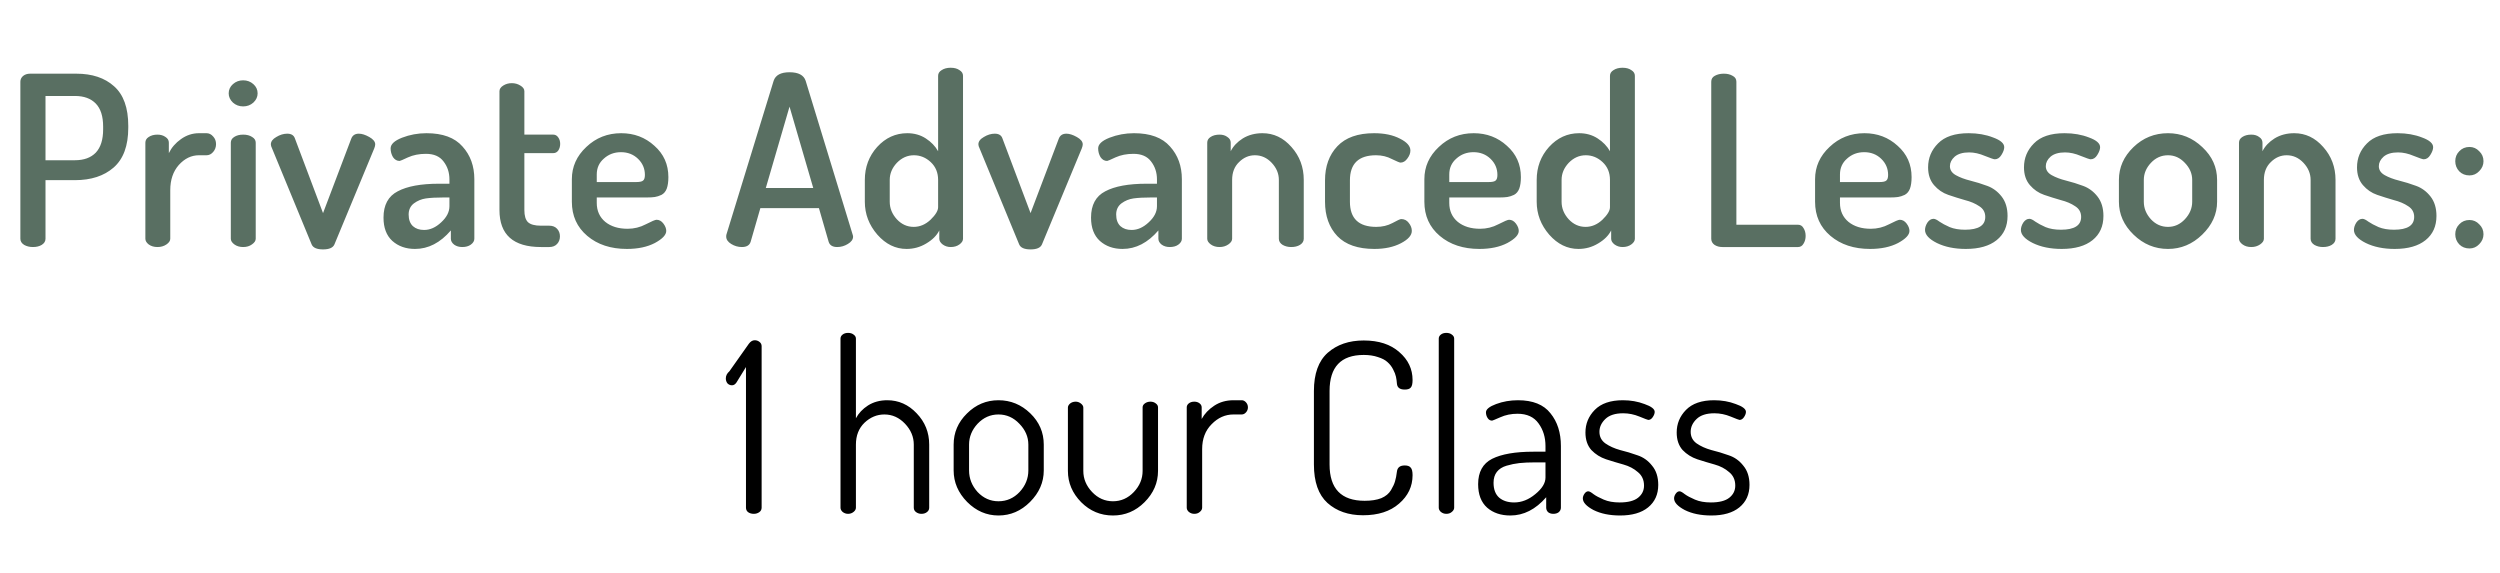 <svg width="253" height="58" viewBox="0 0 253 58" fill="none" xmlns="http://www.w3.org/2000/svg">
<path d="M2.061 24.16V8.272C2.061 8.048 2.149 7.856 2.325 7.696C2.517 7.536 2.757 7.456 3.045 7.456H7.725C9.325 7.456 10.597 7.88 11.541 8.728C12.501 9.576 12.981 10.912 12.981 12.736V12.928C12.981 14.752 12.485 16.096 11.493 16.96C10.517 17.808 9.213 18.232 7.581 18.232H4.605V24.16C4.605 24.416 4.477 24.624 4.221 24.784C3.981 24.928 3.685 25 3.333 25C2.997 25 2.701 24.928 2.445 24.784C2.189 24.624 2.061 24.416 2.061 24.16ZM4.605 16.216H7.581C8.493 16.216 9.197 15.96 9.693 15.448C10.189 14.92 10.437 14.136 10.437 13.096V12.808C10.437 11.768 10.189 10.992 9.693 10.48C9.197 9.968 8.493 9.712 7.581 9.712H4.605V16.216ZM14.711 24.16V14.44C14.711 14.2 14.823 14.008 15.047 13.864C15.287 13.704 15.583 13.624 15.935 13.624C16.255 13.624 16.527 13.704 16.751 13.864C16.975 14.008 17.087 14.2 17.087 14.44V15.496C17.359 14.936 17.767 14.464 18.311 14.08C18.871 13.68 19.479 13.48 20.135 13.48H20.903C21.159 13.48 21.383 13.592 21.575 13.816C21.767 14.024 21.863 14.28 21.863 14.584C21.863 14.888 21.767 15.152 21.575 15.376C21.383 15.6 21.159 15.712 20.903 15.712H20.135C19.367 15.712 18.687 16.04 18.095 16.696C17.519 17.352 17.231 18.2 17.231 19.24V24.16C17.231 24.368 17.103 24.56 16.847 24.736C16.591 24.912 16.287 25 15.935 25C15.583 25 15.287 24.912 15.047 24.736C14.823 24.56 14.711 24.368 14.711 24.16ZM23.143 9.448C23.143 9.08 23.287 8.768 23.575 8.512C23.863 8.256 24.207 8.128 24.607 8.128C25.007 8.128 25.351 8.256 25.639 8.512C25.927 8.768 26.071 9.08 26.071 9.448C26.071 9.8 25.927 10.112 25.639 10.384C25.351 10.64 25.007 10.768 24.607 10.768C24.207 10.768 23.863 10.64 23.575 10.384C23.287 10.112 23.143 9.8 23.143 9.448ZM23.359 24.16V14.44C23.359 14.2 23.471 14.008 23.695 13.864C23.935 13.704 24.239 13.624 24.607 13.624C24.975 13.624 25.279 13.704 25.519 13.864C25.759 14.008 25.879 14.2 25.879 14.44V24.16C25.879 24.368 25.751 24.56 25.495 24.736C25.255 24.912 24.959 25 24.607 25C24.255 25 23.959 24.912 23.719 24.736C23.479 24.56 23.359 24.368 23.359 24.16ZM27.411 14.608C27.411 14.32 27.595 14.072 27.963 13.864C28.331 13.64 28.699 13.528 29.067 13.528C29.467 13.528 29.723 13.68 29.835 13.984L32.691 21.568L35.547 14.032C35.675 13.696 35.931 13.528 36.315 13.528C36.619 13.528 36.971 13.64 37.371 13.864C37.771 14.088 37.971 14.336 37.971 14.608C37.971 14.72 37.939 14.856 37.875 15.016L33.843 24.736C33.699 25.072 33.315 25.24 32.691 25.24C32.067 25.24 31.683 25.072 31.539 24.736L27.531 15.016C27.451 14.856 27.411 14.72 27.411 14.608ZM38.811 22.024C38.811 20.744 39.291 19.856 40.251 19.36C41.211 18.848 42.603 18.592 44.427 18.592H45.483V18.16C45.483 17.456 45.283 16.848 44.883 16.336C44.499 15.824 43.907 15.568 43.107 15.568C42.419 15.568 41.811 15.688 41.283 15.928C40.771 16.168 40.491 16.288 40.443 16.288C40.171 16.288 39.947 16.16 39.771 15.904C39.611 15.632 39.531 15.336 39.531 15.016C39.531 14.6 39.915 14.24 40.683 13.936C41.467 13.632 42.291 13.48 43.155 13.48C44.803 13.48 46.019 13.928 46.803 14.824C47.603 15.704 48.003 16.808 48.003 18.136V24.16C48.003 24.384 47.883 24.584 47.643 24.76C47.419 24.92 47.131 25 46.779 25C46.459 25 46.187 24.92 45.963 24.76C45.739 24.584 45.627 24.384 45.627 24.16V23.32C44.555 24.568 43.347 25.192 42.003 25.192C41.075 25.192 40.307 24.92 39.699 24.376C39.107 23.832 38.811 23.048 38.811 22.024ZM41.355 21.712C41.355 22.224 41.499 22.616 41.787 22.888C42.075 23.144 42.451 23.272 42.915 23.272C43.523 23.272 44.099 23.016 44.643 22.504C45.203 21.992 45.483 21.448 45.483 20.872V19.984H44.883C44.163 19.984 43.571 20.016 43.107 20.08C42.659 20.144 42.251 20.312 41.883 20.584C41.531 20.856 41.355 21.232 41.355 21.712ZM50.546 21.256V9.232C50.546 9.008 50.674 8.816 50.93 8.656C51.186 8.496 51.474 8.416 51.794 8.416C52.114 8.416 52.402 8.496 52.658 8.656C52.93 8.816 53.066 9.008 53.066 9.232V13.624H55.994C56.202 13.624 56.37 13.72 56.498 13.912C56.626 14.088 56.69 14.304 56.69 14.56C56.69 14.816 56.626 15.04 56.498 15.232C56.37 15.408 56.202 15.496 55.994 15.496H53.066V21.256C53.066 21.832 53.186 22.24 53.426 22.48C53.682 22.72 54.122 22.84 54.746 22.84H55.586C55.922 22.84 56.186 22.944 56.378 23.152C56.57 23.36 56.666 23.616 56.666 23.92C56.666 24.224 56.57 24.48 56.378 24.688C56.186 24.896 55.922 25 55.586 25H54.746C51.946 25 50.546 23.752 50.546 21.256ZM57.872 20.416V18.136C57.872 16.872 58.36 15.784 59.336 14.872C60.312 13.944 61.488 13.48 62.864 13.48C64.176 13.48 65.296 13.904 66.224 14.752C67.168 15.584 67.64 16.64 67.64 17.92C67.64 18.4 67.584 18.792 67.472 19.096C67.36 19.384 67.184 19.592 66.944 19.72C66.704 19.832 66.48 19.904 66.272 19.936C66.064 19.968 65.792 19.984 65.456 19.984H60.392V20.536C60.392 21.336 60.68 21.976 61.256 22.456C61.832 22.92 62.584 23.152 63.512 23.152C64.168 23.152 64.784 23 65.36 22.696C65.952 22.392 66.312 22.24 66.44 22.24C66.712 22.24 66.944 22.368 67.136 22.624C67.328 22.88 67.424 23.128 67.424 23.368C67.424 23.768 67.04 24.176 66.272 24.592C65.504 24.992 64.56 25.192 63.44 25.192C61.808 25.192 60.472 24.752 59.432 23.872C58.392 22.992 57.872 21.84 57.872 20.416ZM60.392 18.424H64.376C64.728 18.424 64.96 18.376 65.072 18.28C65.2 18.184 65.264 17.992 65.264 17.704C65.264 17.064 65.032 16.52 64.568 16.072C64.104 15.624 63.528 15.4 62.84 15.4C62.168 15.4 61.592 15.616 61.112 16.048C60.632 16.464 60.392 17 60.392 17.656V18.424ZM73.492 23.944C73.492 23.848 73.5 23.776 73.516 23.728L78.292 8.176C78.484 7.6 79.02 7.312 79.9 7.312C80.796 7.312 81.34 7.6 81.532 8.176L86.284 23.728C86.316 23.824 86.332 23.896 86.332 23.944C86.332 24.232 86.156 24.48 85.804 24.688C85.468 24.896 85.108 25 84.724 25C84.26 25 83.972 24.824 83.86 24.472L82.876 21.064H76.948L75.964 24.472C75.852 24.824 75.556 25 75.076 25C74.692 25 74.332 24.896 73.996 24.688C73.66 24.48 73.492 24.232 73.492 23.944ZM77.5 19.024H82.3L79.9 10.792L77.5 19.024ZM87.521 20.416V18.208C87.521 16.912 87.937 15.8 88.769 14.872C89.617 13.944 90.633 13.48 91.817 13.48C92.521 13.48 93.145 13.656 93.689 14.008C94.233 14.36 94.649 14.792 94.937 15.304V7.672C94.937 7.432 95.057 7.24 95.297 7.096C95.537 6.936 95.841 6.856 96.209 6.856C96.577 6.856 96.873 6.936 97.097 7.096C97.337 7.24 97.457 7.432 97.457 7.672V24.16C97.457 24.368 97.337 24.56 97.097 24.736C96.857 24.912 96.561 25 96.209 25C95.905 25 95.633 24.912 95.393 24.736C95.169 24.56 95.057 24.368 95.057 24.16V23.32C94.801 23.832 94.361 24.272 93.737 24.64C93.129 25.008 92.465 25.192 91.745 25.192C90.625 25.192 89.641 24.712 88.793 23.752C87.945 22.776 87.521 21.664 87.521 20.416ZM90.041 20.416C90.041 21.072 90.281 21.664 90.761 22.192C91.241 22.704 91.809 22.96 92.465 22.96C93.089 22.96 93.657 22.72 94.169 22.24C94.681 21.744 94.937 21.32 94.937 20.968V18.208C94.937 17.472 94.689 16.872 94.193 16.408C93.697 15.944 93.129 15.712 92.489 15.712C91.833 15.712 91.257 15.968 90.761 16.48C90.281 16.992 90.041 17.568 90.041 18.208V20.416ZM99.013 14.608C99.013 14.32 99.197 14.072 99.565 13.864C99.933 13.64 100.301 13.528 100.669 13.528C101.069 13.528 101.325 13.68 101.437 13.984L104.293 21.568L107.149 14.032C107.277 13.696 107.533 13.528 107.917 13.528C108.221 13.528 108.573 13.64 108.973 13.864C109.373 14.088 109.573 14.336 109.573 14.608C109.573 14.72 109.541 14.856 109.477 15.016L105.445 24.736C105.301 25.072 104.917 25.24 104.293 25.24C103.669 25.24 103.285 25.072 103.141 24.736L99.133 15.016C99.053 14.856 99.013 14.72 99.013 14.608ZM110.413 22.024C110.413 20.744 110.893 19.856 111.853 19.36C112.813 18.848 114.205 18.592 116.029 18.592H117.085V18.16C117.085 17.456 116.885 16.848 116.485 16.336C116.101 15.824 115.509 15.568 114.709 15.568C114.021 15.568 113.413 15.688 112.885 15.928C112.373 16.168 112.093 16.288 112.045 16.288C111.773 16.288 111.549 16.16 111.373 15.904C111.213 15.632 111.133 15.336 111.133 15.016C111.133 14.6 111.517 14.24 112.285 13.936C113.069 13.632 113.893 13.48 114.757 13.48C116.405 13.48 117.621 13.928 118.405 14.824C119.205 15.704 119.605 16.808 119.605 18.136V24.16C119.605 24.384 119.485 24.584 119.245 24.76C119.021 24.92 118.733 25 118.381 25C118.061 25 117.789 24.92 117.565 24.76C117.341 24.584 117.229 24.384 117.229 24.16V23.32C116.157 24.568 114.949 25.192 113.605 25.192C112.677 25.192 111.909 24.92 111.301 24.376C110.709 23.832 110.413 23.048 110.413 22.024ZM112.957 21.712C112.957 22.224 113.101 22.616 113.389 22.888C113.677 23.144 114.053 23.272 114.517 23.272C115.125 23.272 115.701 23.016 116.245 22.504C116.805 21.992 117.085 21.448 117.085 20.872V19.984H116.485C115.765 19.984 115.173 20.016 114.709 20.08C114.261 20.144 113.853 20.312 113.485 20.584C113.133 20.856 112.957 21.232 112.957 21.712ZM122.172 24.16V14.44C122.172 14.2 122.284 14.008 122.508 13.864C122.748 13.704 123.052 13.624 123.42 13.624C123.74 13.624 124.004 13.704 124.212 13.864C124.436 14.008 124.548 14.2 124.548 14.44V15.304C124.804 14.792 125.212 14.36 125.772 14.008C126.348 13.656 127.012 13.48 127.764 13.48C128.9 13.48 129.876 13.944 130.692 14.872C131.524 15.8 131.94 16.912 131.94 18.208V24.16C131.94 24.416 131.812 24.624 131.556 24.784C131.316 24.928 131.02 25 130.668 25C130.348 25 130.06 24.928 129.804 24.784C129.548 24.624 129.42 24.416 129.42 24.16V18.208C129.42 17.568 129.18 16.992 128.7 16.48C128.22 15.968 127.652 15.712 126.996 15.712C126.388 15.712 125.852 15.944 125.388 16.408C124.924 16.856 124.692 17.456 124.692 18.208V24.16C124.692 24.368 124.564 24.56 124.308 24.736C124.052 24.912 123.756 25 123.42 25C123.068 25 122.772 24.912 122.532 24.736C122.292 24.56 122.172 24.368 122.172 24.16ZM134.092 20.416V18.256C134.092 16.832 134.508 15.68 135.34 14.8C136.172 13.92 137.412 13.48 139.06 13.48C140.1 13.48 140.972 13.664 141.676 14.032C142.38 14.384 142.732 14.784 142.732 15.232C142.732 15.504 142.628 15.776 142.42 16.048C142.228 16.32 141.996 16.456 141.724 16.456C141.644 16.456 141.356 16.336 140.86 16.096C140.38 15.84 139.844 15.712 139.252 15.712C137.492 15.712 136.612 16.56 136.612 18.256V20.416C136.612 22.112 137.5 22.96 139.276 22.96C139.884 22.96 140.428 22.832 140.908 22.576C141.404 22.304 141.7 22.168 141.796 22.168C142.116 22.168 142.372 22.296 142.564 22.552C142.772 22.808 142.876 23.08 142.876 23.368C142.876 23.816 142.508 24.232 141.772 24.616C141.036 25 140.14 25.192 139.084 25.192C137.42 25.192 136.172 24.76 135.34 23.896C134.508 23.016 134.092 21.856 134.092 20.416ZM144.146 20.416V18.136C144.146 16.872 144.634 15.784 145.61 14.872C146.586 13.944 147.762 13.48 149.138 13.48C150.45 13.48 151.57 13.904 152.498 14.752C153.442 15.584 153.914 16.64 153.914 17.92C153.914 18.4 153.858 18.792 153.746 19.096C153.634 19.384 153.458 19.592 153.218 19.72C152.978 19.832 152.754 19.904 152.546 19.936C152.338 19.968 152.066 19.984 151.73 19.984H146.666V20.536C146.666 21.336 146.954 21.976 147.53 22.456C148.106 22.92 148.858 23.152 149.786 23.152C150.442 23.152 151.058 23 151.634 22.696C152.226 22.392 152.586 22.24 152.714 22.24C152.986 22.24 153.218 22.368 153.41 22.624C153.602 22.88 153.698 23.128 153.698 23.368C153.698 23.768 153.314 24.176 152.546 24.592C151.778 24.992 150.834 25.192 149.714 25.192C148.082 25.192 146.746 24.752 145.706 23.872C144.666 22.992 144.146 21.84 144.146 20.416ZM146.666 18.424H150.65C151.002 18.424 151.234 18.376 151.346 18.28C151.474 18.184 151.538 17.992 151.538 17.704C151.538 17.064 151.306 16.52 150.842 16.072C150.378 15.624 149.802 15.4 149.114 15.4C148.442 15.4 147.866 15.616 147.386 16.048C146.906 16.464 146.666 17 146.666 17.656V18.424ZM155.513 20.416V18.208C155.513 16.912 155.929 15.8 156.761 14.872C157.609 13.944 158.625 13.48 159.809 13.48C160.513 13.48 161.137 13.656 161.681 14.008C162.225 14.36 162.641 14.792 162.929 15.304V7.672C162.929 7.432 163.049 7.24 163.289 7.096C163.529 6.936 163.833 6.856 164.201 6.856C164.569 6.856 164.865 6.936 165.089 7.096C165.329 7.24 165.449 7.432 165.449 7.672V24.16C165.449 24.368 165.329 24.56 165.089 24.736C164.849 24.912 164.553 25 164.201 25C163.897 25 163.625 24.912 163.385 24.736C163.161 24.56 163.049 24.368 163.049 24.16V23.32C162.793 23.832 162.353 24.272 161.729 24.64C161.121 25.008 160.457 25.192 159.737 25.192C158.617 25.192 157.633 24.712 156.785 23.752C155.937 22.776 155.513 21.664 155.513 20.416ZM158.033 20.416C158.033 21.072 158.273 21.664 158.753 22.192C159.233 22.704 159.801 22.96 160.457 22.96C161.081 22.96 161.649 22.72 162.161 22.24C162.673 21.744 162.929 21.32 162.929 20.968V18.208C162.929 17.472 162.681 16.872 162.185 16.408C161.689 15.944 161.121 15.712 160.481 15.712C159.825 15.712 159.249 15.968 158.753 16.48C158.273 16.992 158.033 17.568 158.033 18.208V20.416ZM173.178 24.16V8.272C173.178 8 173.298 7.8 173.538 7.672C173.794 7.528 174.098 7.456 174.45 7.456C174.802 7.456 175.098 7.528 175.338 7.672C175.594 7.8 175.722 8 175.722 8.272V22.744H181.962C182.202 22.744 182.386 22.856 182.514 23.08C182.658 23.304 182.73 23.568 182.73 23.872C182.73 24.176 182.658 24.44 182.514 24.664C182.386 24.888 182.202 25 181.962 25H174.306C174.002 25 173.738 24.928 173.514 24.784C173.29 24.624 173.178 24.416 173.178 24.16ZM183.685 20.416V18.136C183.685 16.872 184.173 15.784 185.149 14.872C186.125 13.944 187.301 13.48 188.677 13.48C189.989 13.48 191.109 13.904 192.037 14.752C192.981 15.584 193.453 16.64 193.453 17.92C193.453 18.4 193.397 18.792 193.285 19.096C193.173 19.384 192.997 19.592 192.757 19.72C192.517 19.832 192.293 19.904 192.085 19.936C191.877 19.968 191.605 19.984 191.269 19.984H186.205V20.536C186.205 21.336 186.493 21.976 187.069 22.456C187.645 22.92 188.397 23.152 189.325 23.152C189.981 23.152 190.597 23 191.173 22.696C191.765 22.392 192.125 22.24 192.253 22.24C192.525 22.24 192.757 22.368 192.949 22.624C193.141 22.88 193.237 23.128 193.237 23.368C193.237 23.768 192.853 24.176 192.085 24.592C191.317 24.992 190.373 25.192 189.253 25.192C187.621 25.192 186.285 24.752 185.245 23.872C184.205 22.992 183.685 21.84 183.685 20.416ZM186.205 18.424H190.189C190.541 18.424 190.773 18.376 190.885 18.28C191.013 18.184 191.077 17.992 191.077 17.704C191.077 17.064 190.845 16.52 190.381 16.072C189.917 15.624 189.341 15.4 188.653 15.4C187.981 15.4 187.405 15.616 186.925 16.048C186.445 16.464 186.205 17 186.205 17.656V18.424ZM194.812 23.272C194.812 23.032 194.892 22.784 195.052 22.528C195.228 22.272 195.436 22.144 195.676 22.144C195.82 22.144 196.02 22.24 196.276 22.432C196.532 22.608 196.876 22.792 197.308 22.984C197.74 23.16 198.26 23.248 198.868 23.248C200.228 23.248 200.908 22.816 200.908 21.952C200.908 21.488 200.708 21.128 200.308 20.872C199.908 20.6 199.42 20.392 198.844 20.248C198.284 20.088 197.724 19.912 197.164 19.72C196.604 19.528 196.124 19.2 195.724 18.736C195.324 18.272 195.124 17.672 195.124 16.936C195.124 15.992 195.46 15.184 196.132 14.512C196.804 13.824 197.836 13.48 199.228 13.48C200.14 13.48 200.964 13.624 201.7 13.912C202.452 14.184 202.828 14.512 202.828 14.896C202.828 15.12 202.732 15.384 202.54 15.688C202.364 15.976 202.14 16.12 201.868 16.12C201.772 16.12 201.444 16.008 200.884 15.784C200.324 15.544 199.788 15.424 199.276 15.424C198.636 15.424 198.148 15.568 197.812 15.856C197.492 16.144 197.332 16.464 197.332 16.816C197.332 17.2 197.532 17.504 197.932 17.728C198.332 17.952 198.82 18.136 199.396 18.28C199.972 18.424 200.54 18.6 201.1 18.808C201.676 19.016 202.164 19.376 202.564 19.888C202.964 20.4 203.164 21.056 203.164 21.856C203.164 22.896 202.796 23.712 202.06 24.304C201.324 24.896 200.284 25.192 198.94 25.192C197.804 25.192 196.828 24.992 196.012 24.592C195.212 24.192 194.812 23.752 194.812 23.272ZM204.515 23.272C204.515 23.032 204.595 22.784 204.755 22.528C204.931 22.272 205.139 22.144 205.379 22.144C205.523 22.144 205.723 22.24 205.979 22.432C206.235 22.608 206.579 22.792 207.011 22.984C207.443 23.16 207.963 23.248 208.571 23.248C209.931 23.248 210.611 22.816 210.611 21.952C210.611 21.488 210.411 21.128 210.011 20.872C209.611 20.6 209.123 20.392 208.547 20.248C207.987 20.088 207.427 19.912 206.867 19.72C206.307 19.528 205.827 19.2 205.427 18.736C205.027 18.272 204.827 17.672 204.827 16.936C204.827 15.992 205.163 15.184 205.835 14.512C206.507 13.824 207.539 13.48 208.931 13.48C209.843 13.48 210.667 13.624 211.403 13.912C212.155 14.184 212.531 14.512 212.531 14.896C212.531 15.12 212.435 15.384 212.243 15.688C212.067 15.976 211.843 16.12 211.571 16.12C211.475 16.12 211.147 16.008 210.587 15.784C210.027 15.544 209.491 15.424 208.979 15.424C208.339 15.424 207.851 15.568 207.515 15.856C207.195 16.144 207.035 16.464 207.035 16.816C207.035 17.2 207.235 17.504 207.635 17.728C208.035 17.952 208.523 18.136 209.099 18.28C209.675 18.424 210.243 18.6 210.803 18.808C211.379 19.016 211.867 19.376 212.267 19.888C212.667 20.4 212.867 21.056 212.867 21.856C212.867 22.896 212.499 23.712 211.763 24.304C211.027 24.896 209.987 25.192 208.643 25.192C207.507 25.192 206.531 24.992 205.715 24.592C204.915 24.192 204.515 23.752 204.515 23.272ZM214.434 20.416V18.208C214.434 16.944 214.922 15.84 215.898 14.896C216.874 13.952 218.042 13.48 219.402 13.48C220.73 13.48 221.89 13.952 222.882 14.896C223.874 15.824 224.37 16.928 224.37 18.208V20.416C224.37 21.664 223.866 22.776 222.858 23.752C221.866 24.712 220.714 25.192 219.402 25.192C218.074 25.192 216.914 24.712 215.922 23.752C214.93 22.792 214.434 21.68 214.434 20.416ZM216.954 20.416C216.954 21.072 217.194 21.664 217.674 22.192C218.154 22.704 218.73 22.96 219.402 22.96C220.058 22.96 220.626 22.704 221.106 22.192C221.602 21.664 221.85 21.072 221.85 20.416V18.208C221.85 17.568 221.602 16.992 221.106 16.48C220.626 15.968 220.058 15.712 219.402 15.712C218.73 15.712 218.154 15.968 217.674 16.48C217.194 16.992 216.954 17.568 216.954 18.208V20.416ZM226.586 24.16V14.44C226.586 14.2 226.698 14.008 226.922 13.864C227.162 13.704 227.466 13.624 227.834 13.624C228.154 13.624 228.418 13.704 228.626 13.864C228.85 14.008 228.962 14.2 228.962 14.44V15.304C229.218 14.792 229.626 14.36 230.186 14.008C230.762 13.656 231.426 13.48 232.178 13.48C233.314 13.48 234.29 13.944 235.106 14.872C235.938 15.8 236.354 16.912 236.354 18.208V24.16C236.354 24.416 236.226 24.624 235.97 24.784C235.73 24.928 235.434 25 235.082 25C234.762 25 234.474 24.928 234.218 24.784C233.962 24.624 233.834 24.416 233.834 24.16V18.208C233.834 17.568 233.594 16.992 233.114 16.48C232.634 15.968 232.066 15.712 231.41 15.712C230.802 15.712 230.266 15.944 229.802 16.408C229.338 16.856 229.106 17.456 229.106 18.208V24.16C229.106 24.368 228.978 24.56 228.722 24.736C228.466 24.912 228.17 25 227.834 25C227.482 25 227.186 24.912 226.946 24.736C226.706 24.56 226.586 24.368 226.586 24.16ZM238.218 23.272C238.218 23.032 238.298 22.784 238.458 22.528C238.634 22.272 238.842 22.144 239.082 22.144C239.226 22.144 239.426 22.24 239.682 22.432C239.938 22.608 240.282 22.792 240.714 22.984C241.146 23.16 241.666 23.248 242.274 23.248C243.634 23.248 244.314 22.816 244.314 21.952C244.314 21.488 244.114 21.128 243.714 20.872C243.314 20.6 242.826 20.392 242.25 20.248C241.69 20.088 241.13 19.912 240.57 19.72C240.01 19.528 239.53 19.2 239.13 18.736C238.73 18.272 238.53 17.672 238.53 16.936C238.53 15.992 238.866 15.184 239.538 14.512C240.21 13.824 241.242 13.48 242.634 13.48C243.546 13.48 244.37 13.624 245.106 13.912C245.858 14.184 246.234 14.512 246.234 14.896C246.234 15.12 246.138 15.384 245.946 15.688C245.77 15.976 245.546 16.12 245.274 16.12C245.178 16.12 244.85 16.008 244.29 15.784C243.73 15.544 243.194 15.424 242.682 15.424C242.042 15.424 241.554 15.568 241.218 15.856C240.898 16.144 240.738 16.464 240.738 16.816C240.738 17.2 240.938 17.504 241.338 17.728C241.738 17.952 242.226 18.136 242.802 18.28C243.378 18.424 243.946 18.6 244.506 18.808C245.082 19.016 245.57 19.376 245.97 19.888C246.37 20.4 246.57 21.056 246.57 21.856C246.57 22.896 246.202 23.712 245.466 24.304C244.73 24.896 243.69 25.192 242.346 25.192C241.21 25.192 240.234 24.992 239.418 24.592C238.618 24.192 238.218 23.752 238.218 23.272ZM248.881 24.736C248.609 24.448 248.473 24.104 248.473 23.704C248.473 23.304 248.609 22.968 248.881 22.696C249.153 22.408 249.497 22.264 249.913 22.264C250.297 22.264 250.625 22.408 250.897 22.696C251.185 22.968 251.329 23.304 251.329 23.704C251.329 24.088 251.185 24.424 250.897 24.712C250.625 25 250.297 25.144 249.913 25.144C249.497 25.144 249.153 25.008 248.881 24.736ZM248.881 17.344C248.609 17.056 248.473 16.712 248.473 16.312C248.473 15.912 248.609 15.576 248.881 15.304C249.153 15.016 249.497 14.872 249.913 14.872C250.297 14.872 250.625 15.016 250.897 15.304C251.185 15.576 251.329 15.912 251.329 16.312C251.329 16.696 251.185 17.032 250.897 17.32C250.625 17.608 250.297 17.752 249.913 17.752C249.497 17.752 249.153 17.616 248.881 17.344Z" fill="#596F62"/>
<path d="M73.453 38.296C73.453 38.024 73.573 37.784 73.813 37.576L75.781 34.792C75.957 34.552 76.157 34.432 76.381 34.432C76.557 34.432 76.717 34.488 76.861 34.6C77.005 34.712 77.077 34.856 77.077 35.032V51.376C77.077 51.568 76.997 51.72 76.837 51.832C76.677 51.944 76.493 52 76.285 52C76.061 52 75.869 51.944 75.709 51.832C75.565 51.72 75.493 51.568 75.493 51.376V37.144L74.533 38.704C74.405 38.896 74.253 38.992 74.077 38.992C73.901 38.992 73.749 38.928 73.621 38.8C73.509 38.656 73.453 38.488 73.453 38.296ZM85.059 51.376V34.264C85.059 34.104 85.131 33.968 85.275 33.856C85.419 33.744 85.603 33.688 85.827 33.688C86.051 33.688 86.235 33.744 86.379 33.856C86.539 33.968 86.619 34.104 86.619 34.264V42.328C86.891 41.816 87.299 41.384 87.843 41.032C88.403 40.68 89.051 40.504 89.787 40.504C90.939 40.504 91.931 40.944 92.763 41.824C93.611 42.704 94.035 43.76 94.035 44.992V51.376C94.035 51.568 93.955 51.72 93.795 51.832C93.651 51.944 93.467 52 93.243 52C93.051 52 92.875 51.944 92.715 51.832C92.555 51.72 92.475 51.568 92.475 51.376V44.992C92.475 44.208 92.179 43.504 91.587 42.88C90.995 42.256 90.299 41.944 89.499 41.944C88.747 41.944 88.075 42.224 87.483 42.784C86.907 43.344 86.619 44.08 86.619 44.992V51.376C86.619 51.536 86.539 51.68 86.379 51.808C86.219 51.936 86.035 52 85.827 52C85.619 52 85.435 51.936 85.275 51.808C85.131 51.68 85.059 51.536 85.059 51.376ZM96.509 47.608V44.992C96.509 43.776 96.957 42.728 97.853 41.848C98.749 40.952 99.813 40.504 101.045 40.504C102.277 40.504 103.349 40.944 104.261 41.824C105.173 42.704 105.629 43.76 105.629 44.992V47.608C105.629 48.808 105.165 49.872 104.237 50.8C103.325 51.712 102.261 52.168 101.045 52.168C99.845 52.168 98.789 51.712 97.877 50.8C96.965 49.872 96.509 48.808 96.509 47.608ZM98.069 47.608C98.069 48.424 98.357 49.152 98.933 49.792C99.525 50.416 100.229 50.728 101.045 50.728C101.877 50.728 102.589 50.416 103.181 49.792C103.773 49.152 104.069 48.424 104.069 47.608V44.992C104.069 44.208 103.765 43.504 103.157 42.88C102.565 42.256 101.861 41.944 101.045 41.944C100.229 41.944 99.525 42.256 98.933 42.88C98.357 43.504 98.069 44.208 98.069 44.992V47.608ZM108.072 47.656V41.248C108.072 41.104 108.144 40.968 108.288 40.84C108.448 40.712 108.64 40.648 108.864 40.648C109.056 40.648 109.232 40.712 109.392 40.84C109.552 40.968 109.632 41.104 109.632 41.248V47.656C109.632 48.456 109.928 49.168 110.52 49.792C111.112 50.416 111.816 50.728 112.632 50.728C113.448 50.728 114.152 50.416 114.744 49.792C115.336 49.168 115.632 48.456 115.632 47.656V41.224C115.632 41.064 115.712 40.928 115.872 40.816C116.032 40.704 116.216 40.648 116.424 40.648C116.632 40.648 116.808 40.704 116.952 40.816C117.112 40.928 117.192 41.064 117.192 41.224V47.656C117.192 48.856 116.736 49.912 115.824 50.824C114.928 51.72 113.864 52.168 112.632 52.168C111.384 52.168 110.312 51.72 109.416 50.824C108.52 49.912 108.072 48.856 108.072 47.656ZM120.098 51.376V41.224C120.098 41.064 120.17 40.928 120.314 40.816C120.458 40.704 120.642 40.648 120.866 40.648C121.074 40.648 121.25 40.704 121.394 40.816C121.538 40.928 121.61 41.064 121.61 41.224V42.4C121.898 41.872 122.322 41.424 122.882 41.056C123.442 40.688 124.09 40.504 124.826 40.504H125.666C125.826 40.504 125.97 40.576 126.098 40.72C126.226 40.864 126.29 41.032 126.29 41.224C126.29 41.416 126.226 41.584 126.098 41.728C125.97 41.872 125.826 41.944 125.666 41.944H124.826C123.994 41.944 123.258 42.272 122.618 42.928C121.978 43.568 121.658 44.408 121.658 45.448V51.376C121.658 51.536 121.578 51.68 121.418 51.808C121.274 51.936 121.09 52 120.866 52C120.658 52 120.474 51.936 120.314 51.808C120.17 51.68 120.098 51.536 120.098 51.376ZM132.968 47.008V39.568C132.968 37.824 133.432 36.536 134.36 35.704C135.304 34.872 136.52 34.456 138.008 34.456C139.528 34.456 140.728 34.848 141.608 35.632C142.504 36.4 142.952 37.344 142.952 38.464C142.952 38.848 142.888 39.104 142.76 39.232C142.648 39.36 142.448 39.424 142.16 39.424C141.664 39.424 141.4 39.224 141.368 38.824C141.352 38.584 141.32 38.352 141.272 38.128C141.224 37.904 141.128 37.656 140.984 37.384C140.84 37.096 140.648 36.848 140.408 36.64C140.184 36.432 139.864 36.264 139.448 36.136C139.032 35.992 138.552 35.92 138.008 35.92C135.704 35.92 134.552 37.136 134.552 39.568V47.008C134.552 49.456 135.736 50.68 138.104 50.68C138.776 50.68 139.336 50.592 139.784 50.416C140.232 50.224 140.56 49.952 140.768 49.6C140.976 49.248 141.112 48.952 141.176 48.712C141.256 48.456 141.32 48.128 141.368 47.728C141.416 47.312 141.68 47.104 142.16 47.104C142.448 47.104 142.648 47.176 142.76 47.32C142.888 47.448 142.952 47.704 142.952 48.088C142.952 49.224 142.496 50.184 141.584 50.968C140.688 51.752 139.472 52.144 137.936 52.144C136.464 52.144 135.264 51.728 134.336 50.896C133.424 50.064 132.968 48.768 132.968 47.008ZM145.602 51.376V34.264C145.602 34.104 145.674 33.968 145.818 33.856C145.962 33.744 146.146 33.688 146.37 33.688C146.594 33.688 146.778 33.744 146.922 33.856C147.082 33.968 147.162 34.104 147.162 34.264V51.376C147.162 51.536 147.082 51.68 146.922 51.808C146.778 51.936 146.594 52 146.37 52C146.162 52 145.978 51.936 145.818 51.808C145.674 51.68 145.602 51.536 145.602 51.376ZM149.587 49C149.587 47.768 150.059 46.912 151.003 46.432C151.963 45.952 153.355 45.712 155.179 45.712H156.403V45.136C156.403 44.256 156.171 43.496 155.707 42.856C155.243 42.2 154.531 41.872 153.571 41.872C152.931 41.872 152.347 41.992 151.819 42.232C151.307 42.456 151.035 42.568 151.003 42.568C150.811 42.568 150.659 42.48 150.547 42.304C150.435 42.128 150.379 41.936 150.379 41.728C150.379 41.424 150.723 41.144 151.411 40.888C152.099 40.632 152.835 40.504 153.619 40.504C155.123 40.504 156.219 40.944 156.907 41.824C157.611 42.688 157.963 43.792 157.963 45.136V51.376C157.963 51.552 157.891 51.704 157.747 51.832C157.603 51.944 157.419 52 157.195 52C156.987 52 156.811 51.944 156.667 51.832C156.539 51.704 156.475 51.552 156.475 51.376V50.32C155.403 51.552 154.195 52.168 152.851 52.168C151.891 52.168 151.107 51.904 150.499 51.376C149.891 50.832 149.587 50.04 149.587 49ZM151.147 48.856C151.147 49.528 151.339 50.032 151.723 50.368C152.107 50.688 152.611 50.848 153.235 50.848C153.987 50.848 154.699 50.568 155.371 50.008C156.059 49.448 156.403 48.888 156.403 48.328V46.792H155.395C154.755 46.792 154.211 46.816 153.763 46.864C153.331 46.912 152.899 47 152.467 47.128C152.035 47.256 151.707 47.464 151.483 47.752C151.259 48.04 151.147 48.408 151.147 48.856ZM160.183 50.44C160.183 50.28 160.239 50.12 160.351 49.96C160.463 49.8 160.591 49.72 160.735 49.72C160.847 49.72 161.023 49.816 161.263 50.008C161.503 50.184 161.847 50.368 162.295 50.56C162.743 50.752 163.279 50.848 163.903 50.848C164.751 50.848 165.375 50.688 165.775 50.368C166.175 50.048 166.375 49.64 166.375 49.144C166.375 48.568 166.167 48.112 165.751 47.776C165.351 47.424 164.863 47.168 164.287 47.008C163.711 46.848 163.127 46.672 162.535 46.48C161.959 46.288 161.463 45.976 161.047 45.544C160.647 45.096 160.447 44.504 160.447 43.768C160.447 42.888 160.759 42.128 161.383 41.488C162.023 40.832 162.975 40.504 164.239 40.504C165.023 40.504 165.751 40.632 166.423 40.888C167.111 41.128 167.455 41.392 167.455 41.68C167.455 41.84 167.391 42.016 167.263 42.208C167.135 42.4 166.983 42.496 166.807 42.496C166.759 42.496 166.463 42.384 165.919 42.16C165.375 41.936 164.823 41.824 164.263 41.824C163.463 41.824 162.863 42.016 162.463 42.4C162.063 42.784 161.863 43.216 161.863 43.696C161.863 44.192 162.063 44.584 162.463 44.872C162.879 45.16 163.375 45.384 163.951 45.544C164.543 45.688 165.127 45.864 165.703 46.072C166.295 46.264 166.791 46.616 167.191 47.128C167.607 47.624 167.815 48.272 167.815 49.072C167.815 50.032 167.471 50.792 166.783 51.352C166.111 51.896 165.167 52.168 163.951 52.168C162.895 52.168 161.999 51.984 161.263 51.616C160.543 51.232 160.183 50.84 160.183 50.44ZM169.417 50.44C169.417 50.28 169.473 50.12 169.585 49.96C169.697 49.8 169.825 49.72 169.969 49.72C170.081 49.72 170.257 49.816 170.497 50.008C170.737 50.184 171.081 50.368 171.529 50.56C171.977 50.752 172.513 50.848 173.137 50.848C173.985 50.848 174.609 50.688 175.009 50.368C175.409 50.048 175.609 49.64 175.609 49.144C175.609 48.568 175.401 48.112 174.985 47.776C174.585 47.424 174.097 47.168 173.521 47.008C172.945 46.848 172.361 46.672 171.769 46.48C171.193 46.288 170.697 45.976 170.281 45.544C169.881 45.096 169.681 44.504 169.681 43.768C169.681 42.888 169.993 42.128 170.617 41.488C171.257 40.832 172.209 40.504 173.473 40.504C174.257 40.504 174.985 40.632 175.657 40.888C176.345 41.128 176.689 41.392 176.689 41.68C176.689 41.84 176.625 42.016 176.497 42.208C176.369 42.4 176.217 42.496 176.041 42.496C175.993 42.496 175.697 42.384 175.153 42.16C174.609 41.936 174.057 41.824 173.497 41.824C172.697 41.824 172.097 42.016 171.697 42.4C171.297 42.784 171.097 43.216 171.097 43.696C171.097 44.192 171.297 44.584 171.697 44.872C172.113 45.16 172.609 45.384 173.185 45.544C173.777 45.688 174.361 45.864 174.937 46.072C175.529 46.264 176.025 46.616 176.425 47.128C176.841 47.624 177.049 48.272 177.049 49.072C177.049 50.032 176.705 50.792 176.017 51.352C175.345 51.896 174.401 52.168 173.185 52.168C172.129 52.168 171.233 51.984 170.497 51.616C169.777 51.232 169.417 50.84 169.417 50.44Z" fill="black"/>
</svg>

